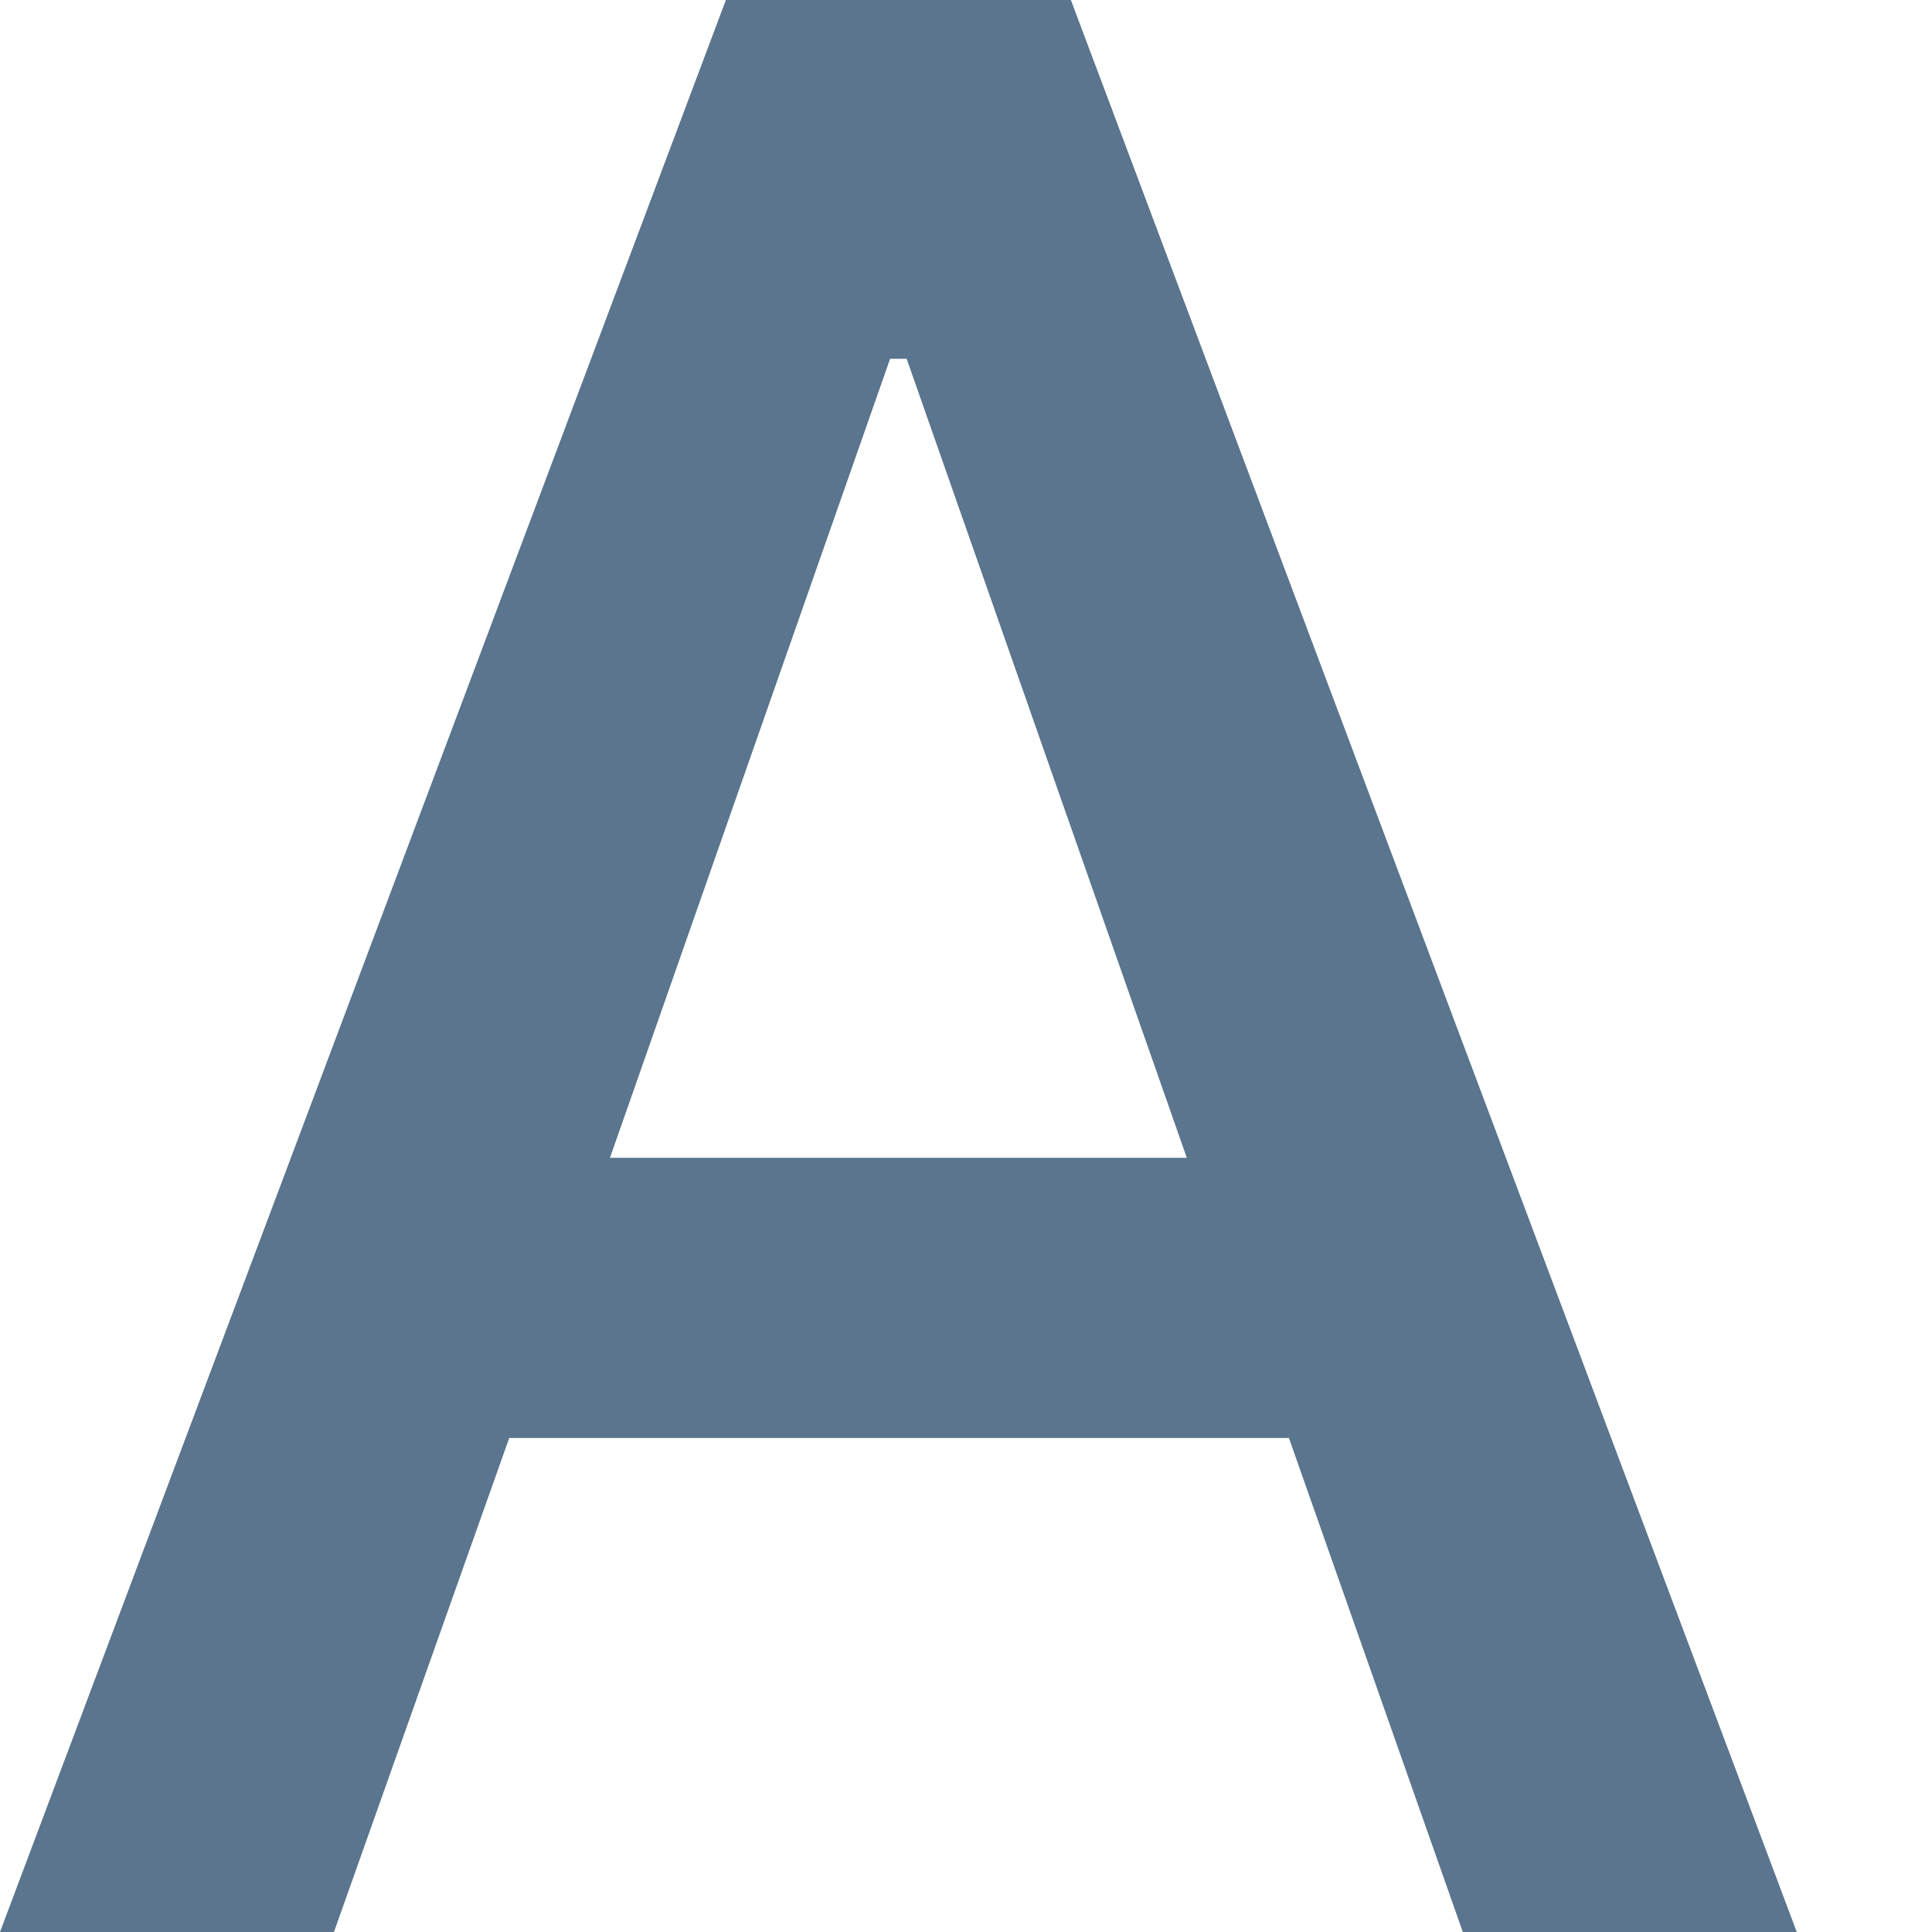 <svg width="14" height="14" viewBox="0 0 14 14" fill="none" xmlns="http://www.w3.org/2000/svg">
<path d="M0 14H2.42L3.69 10.42H9.34L10.6 14H13.02L7.76 0H5.26L0 14ZM4.42 8.39L6.45 2.6H6.57L8.6 8.39H4.42Z" fill="#5A758D"/>
</svg>
